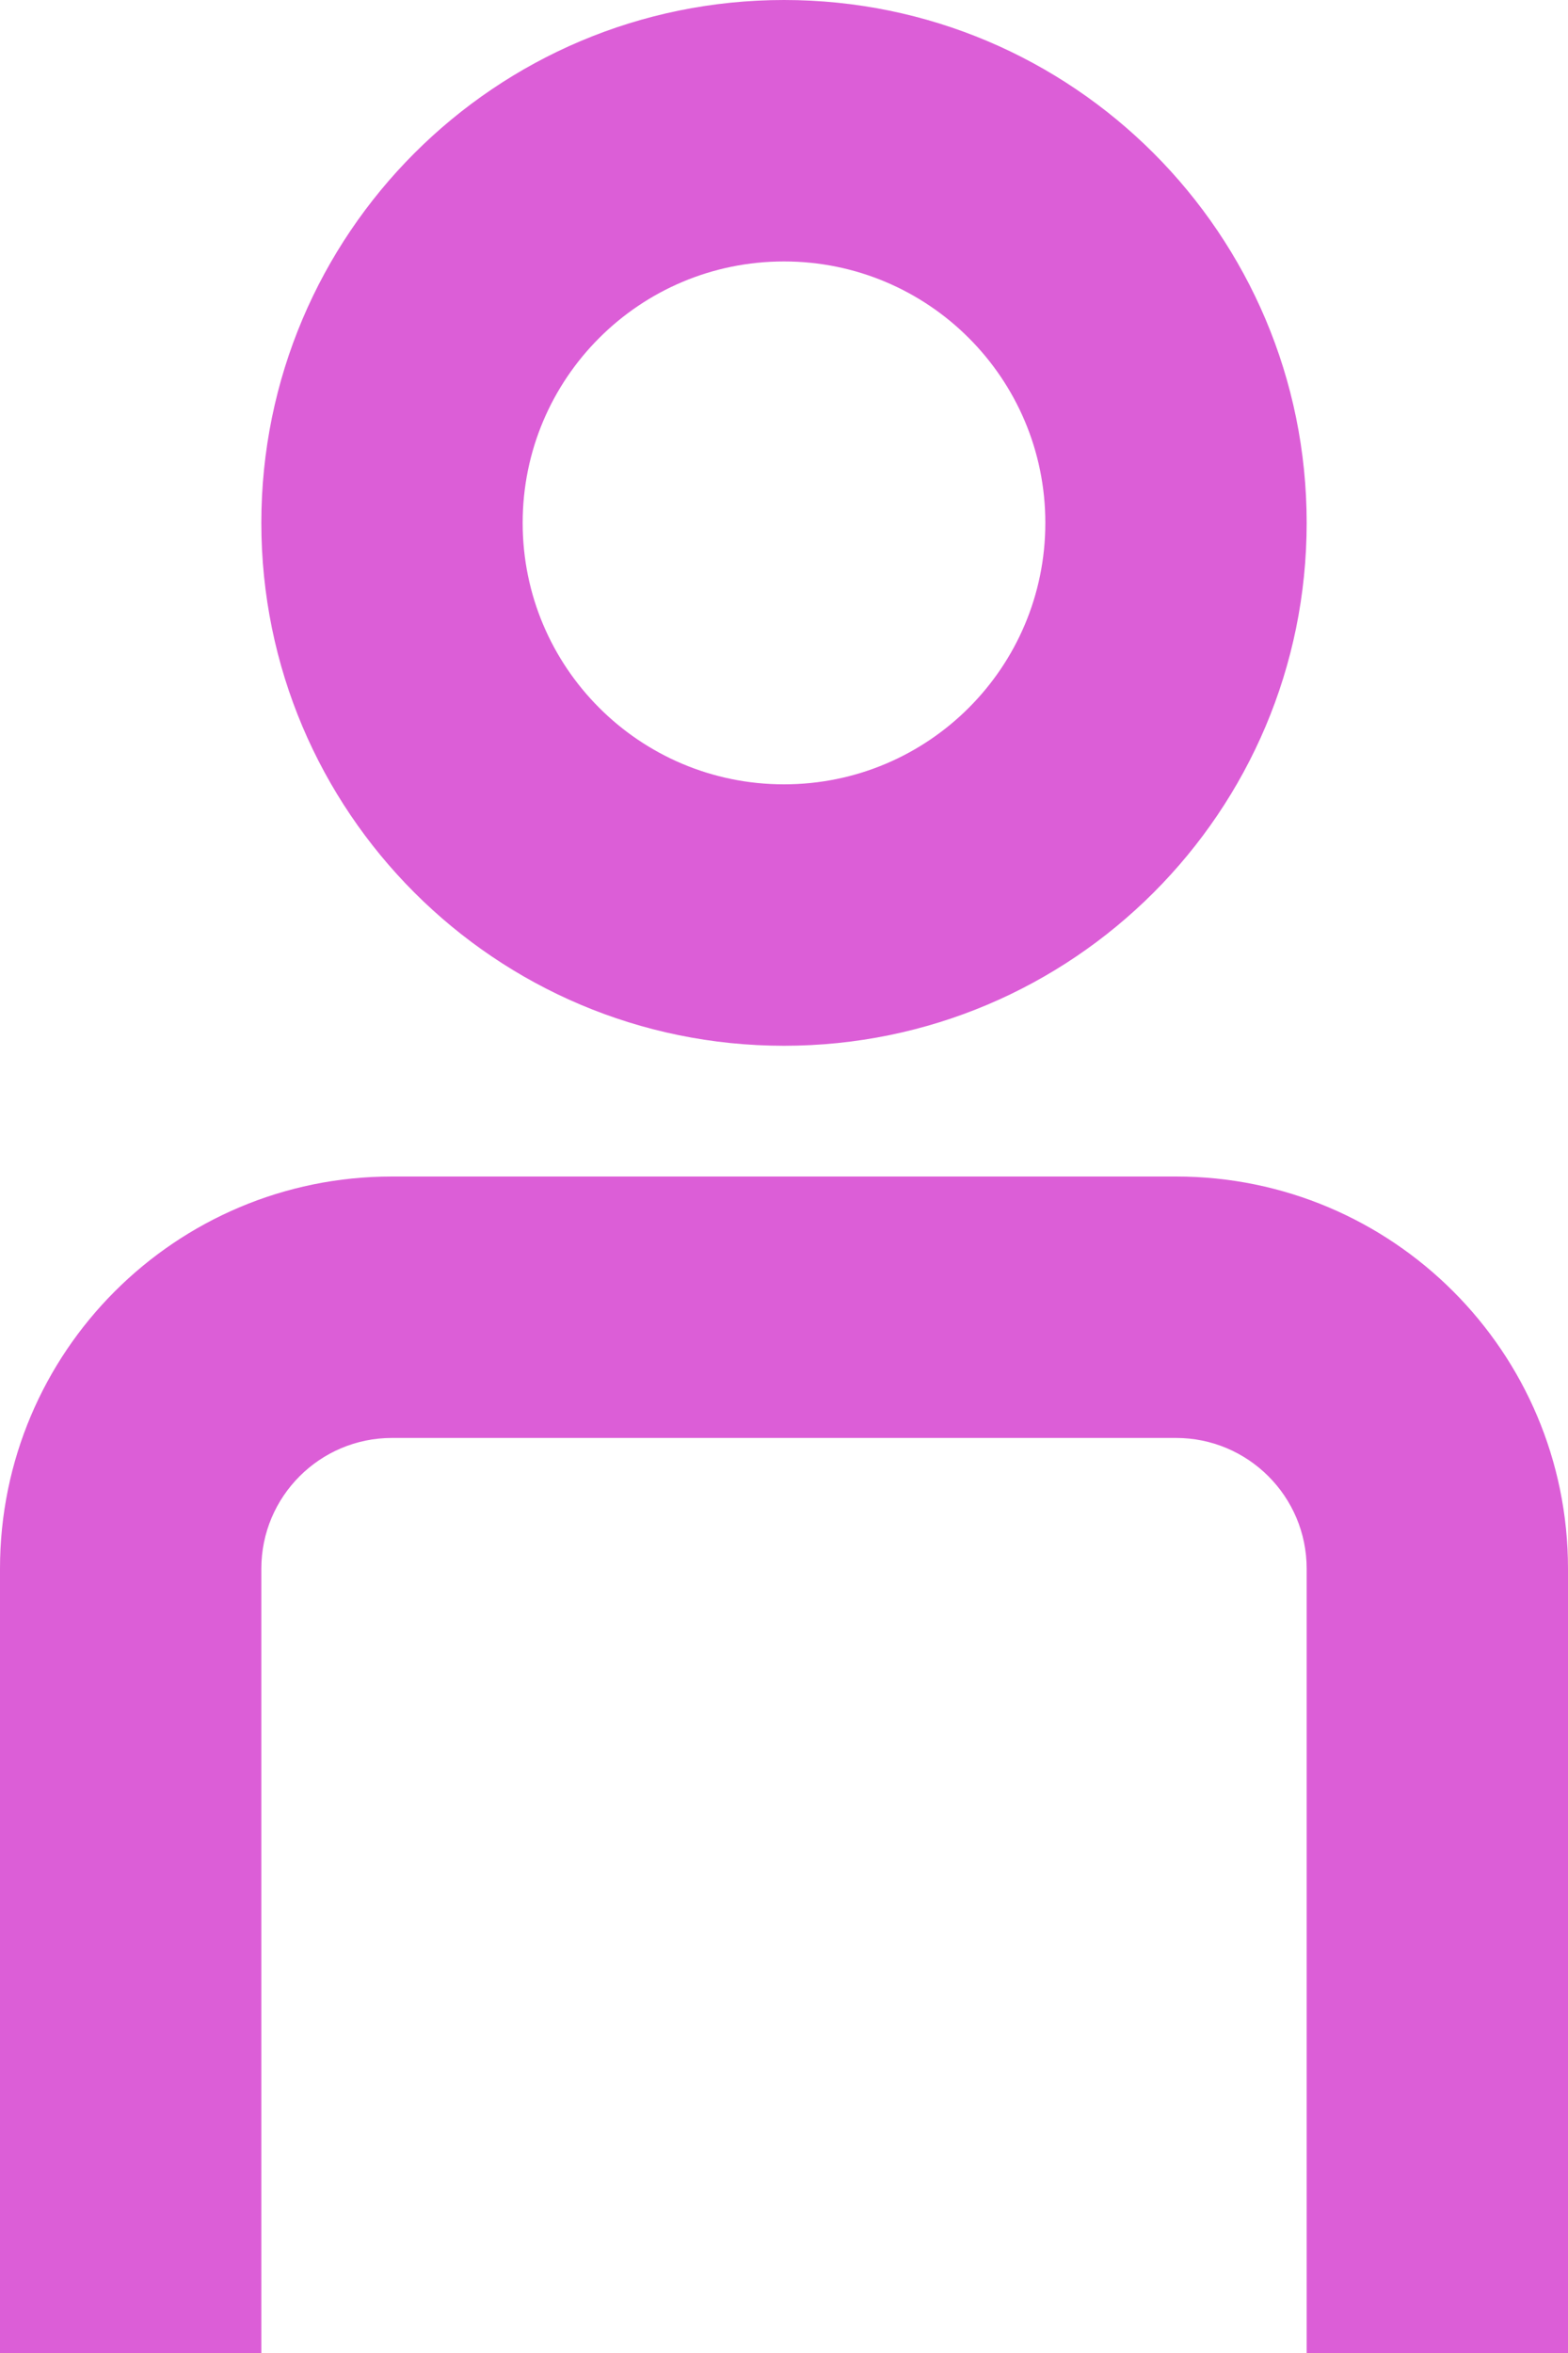 <svg width="12" height="18" viewBox="0 0 12 18" fill="none" xmlns="http://www.w3.org/2000/svg">
<path fill-rule="evenodd" clip-rule="evenodd" d="M10 4C10 6.209 8.209 8 6 8C3.791 8 2 6.209 2 4C2 1.791 3.791 0 6 0C8.209 0 10 1.791 10 4ZM8 4C8 5.105 7.105 6 6 6C4.895 6 4 5.105 4 4C4 2.895 4.895 2 6 2C7.105 2 8 2.895 8 4Z" fill="#DC5ED7"/>
<path d="M10 12C10 11.448 9.552 11 9 11H3C2.448 11 2 11.448 2 12V18H0V12C0 10.343 1.343 9 3 9H9C10.657 9 12 10.343 12 12V18H10V12Z" fill="#DC5ED7"/>
</svg>
